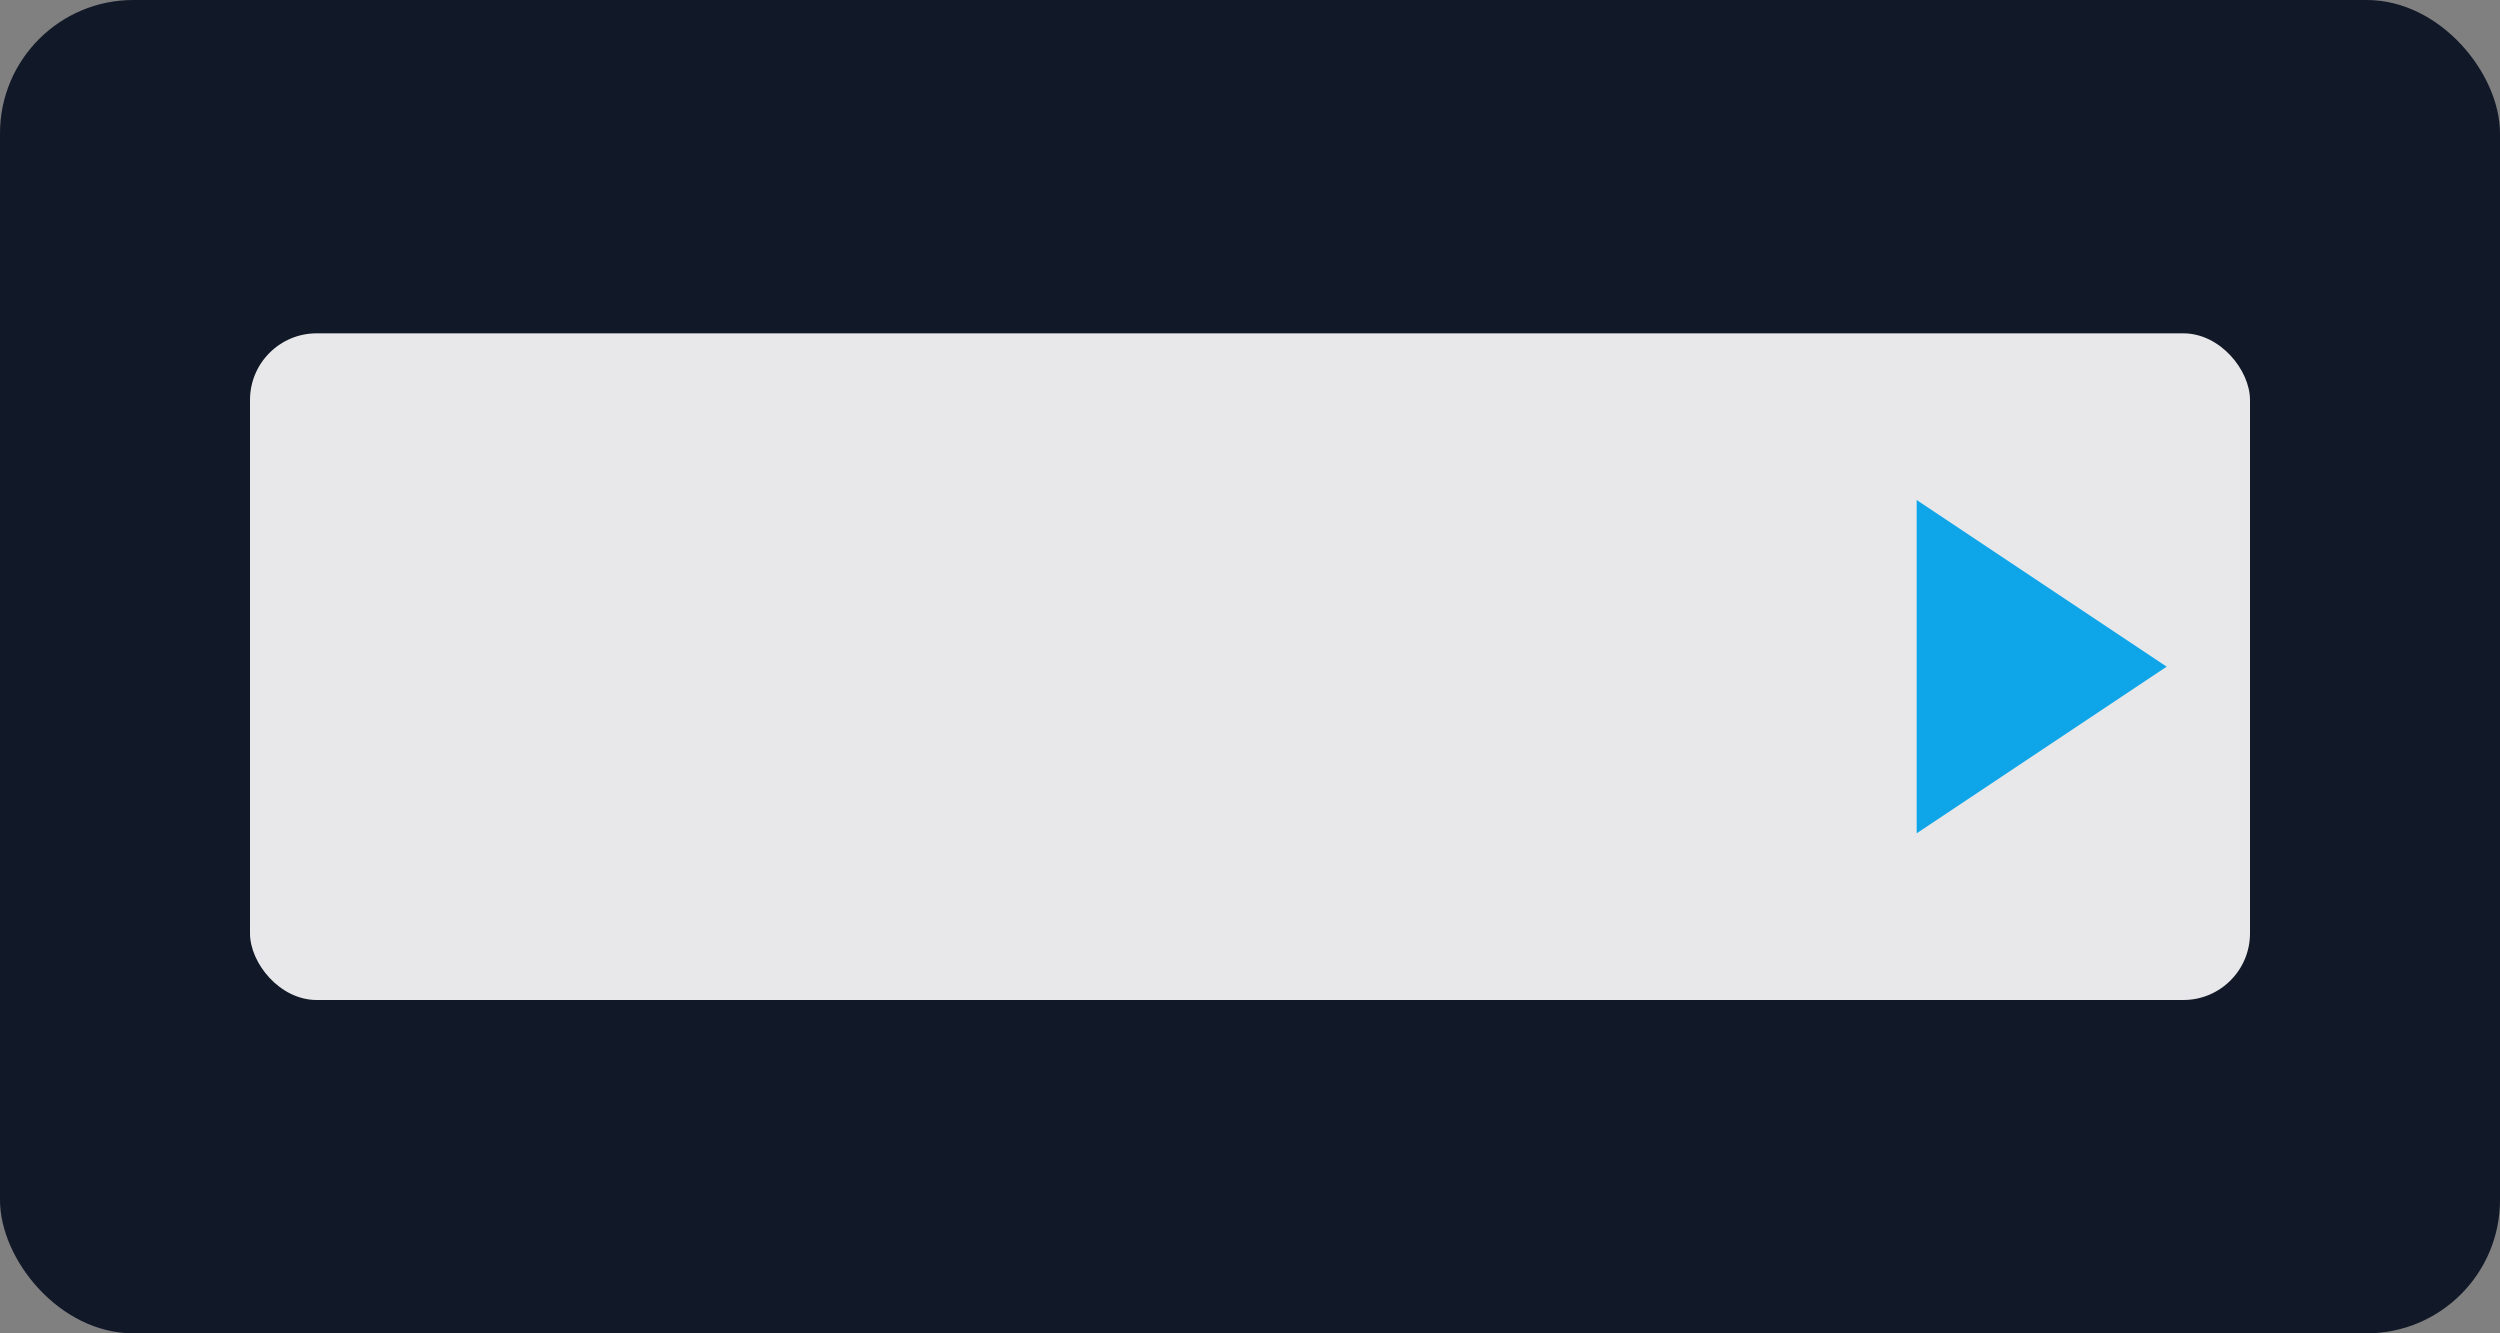 <svg xmlns='http://www.w3.org/2000/svg' viewBox='0 0 300 160'>
  <rect x="0" y="0" width="300" height="160" fill="#808080" stroke="none"/>
  <rect width='300' height='160' rx='16' fill='#111827'/>
  <rect x='30' y='40' width='240' height='80' rx='8' fill='white' opacity='.9'/>
  <polygon points='260,80 230,60 230,100' fill='#0ea5e9'/>
</svg>